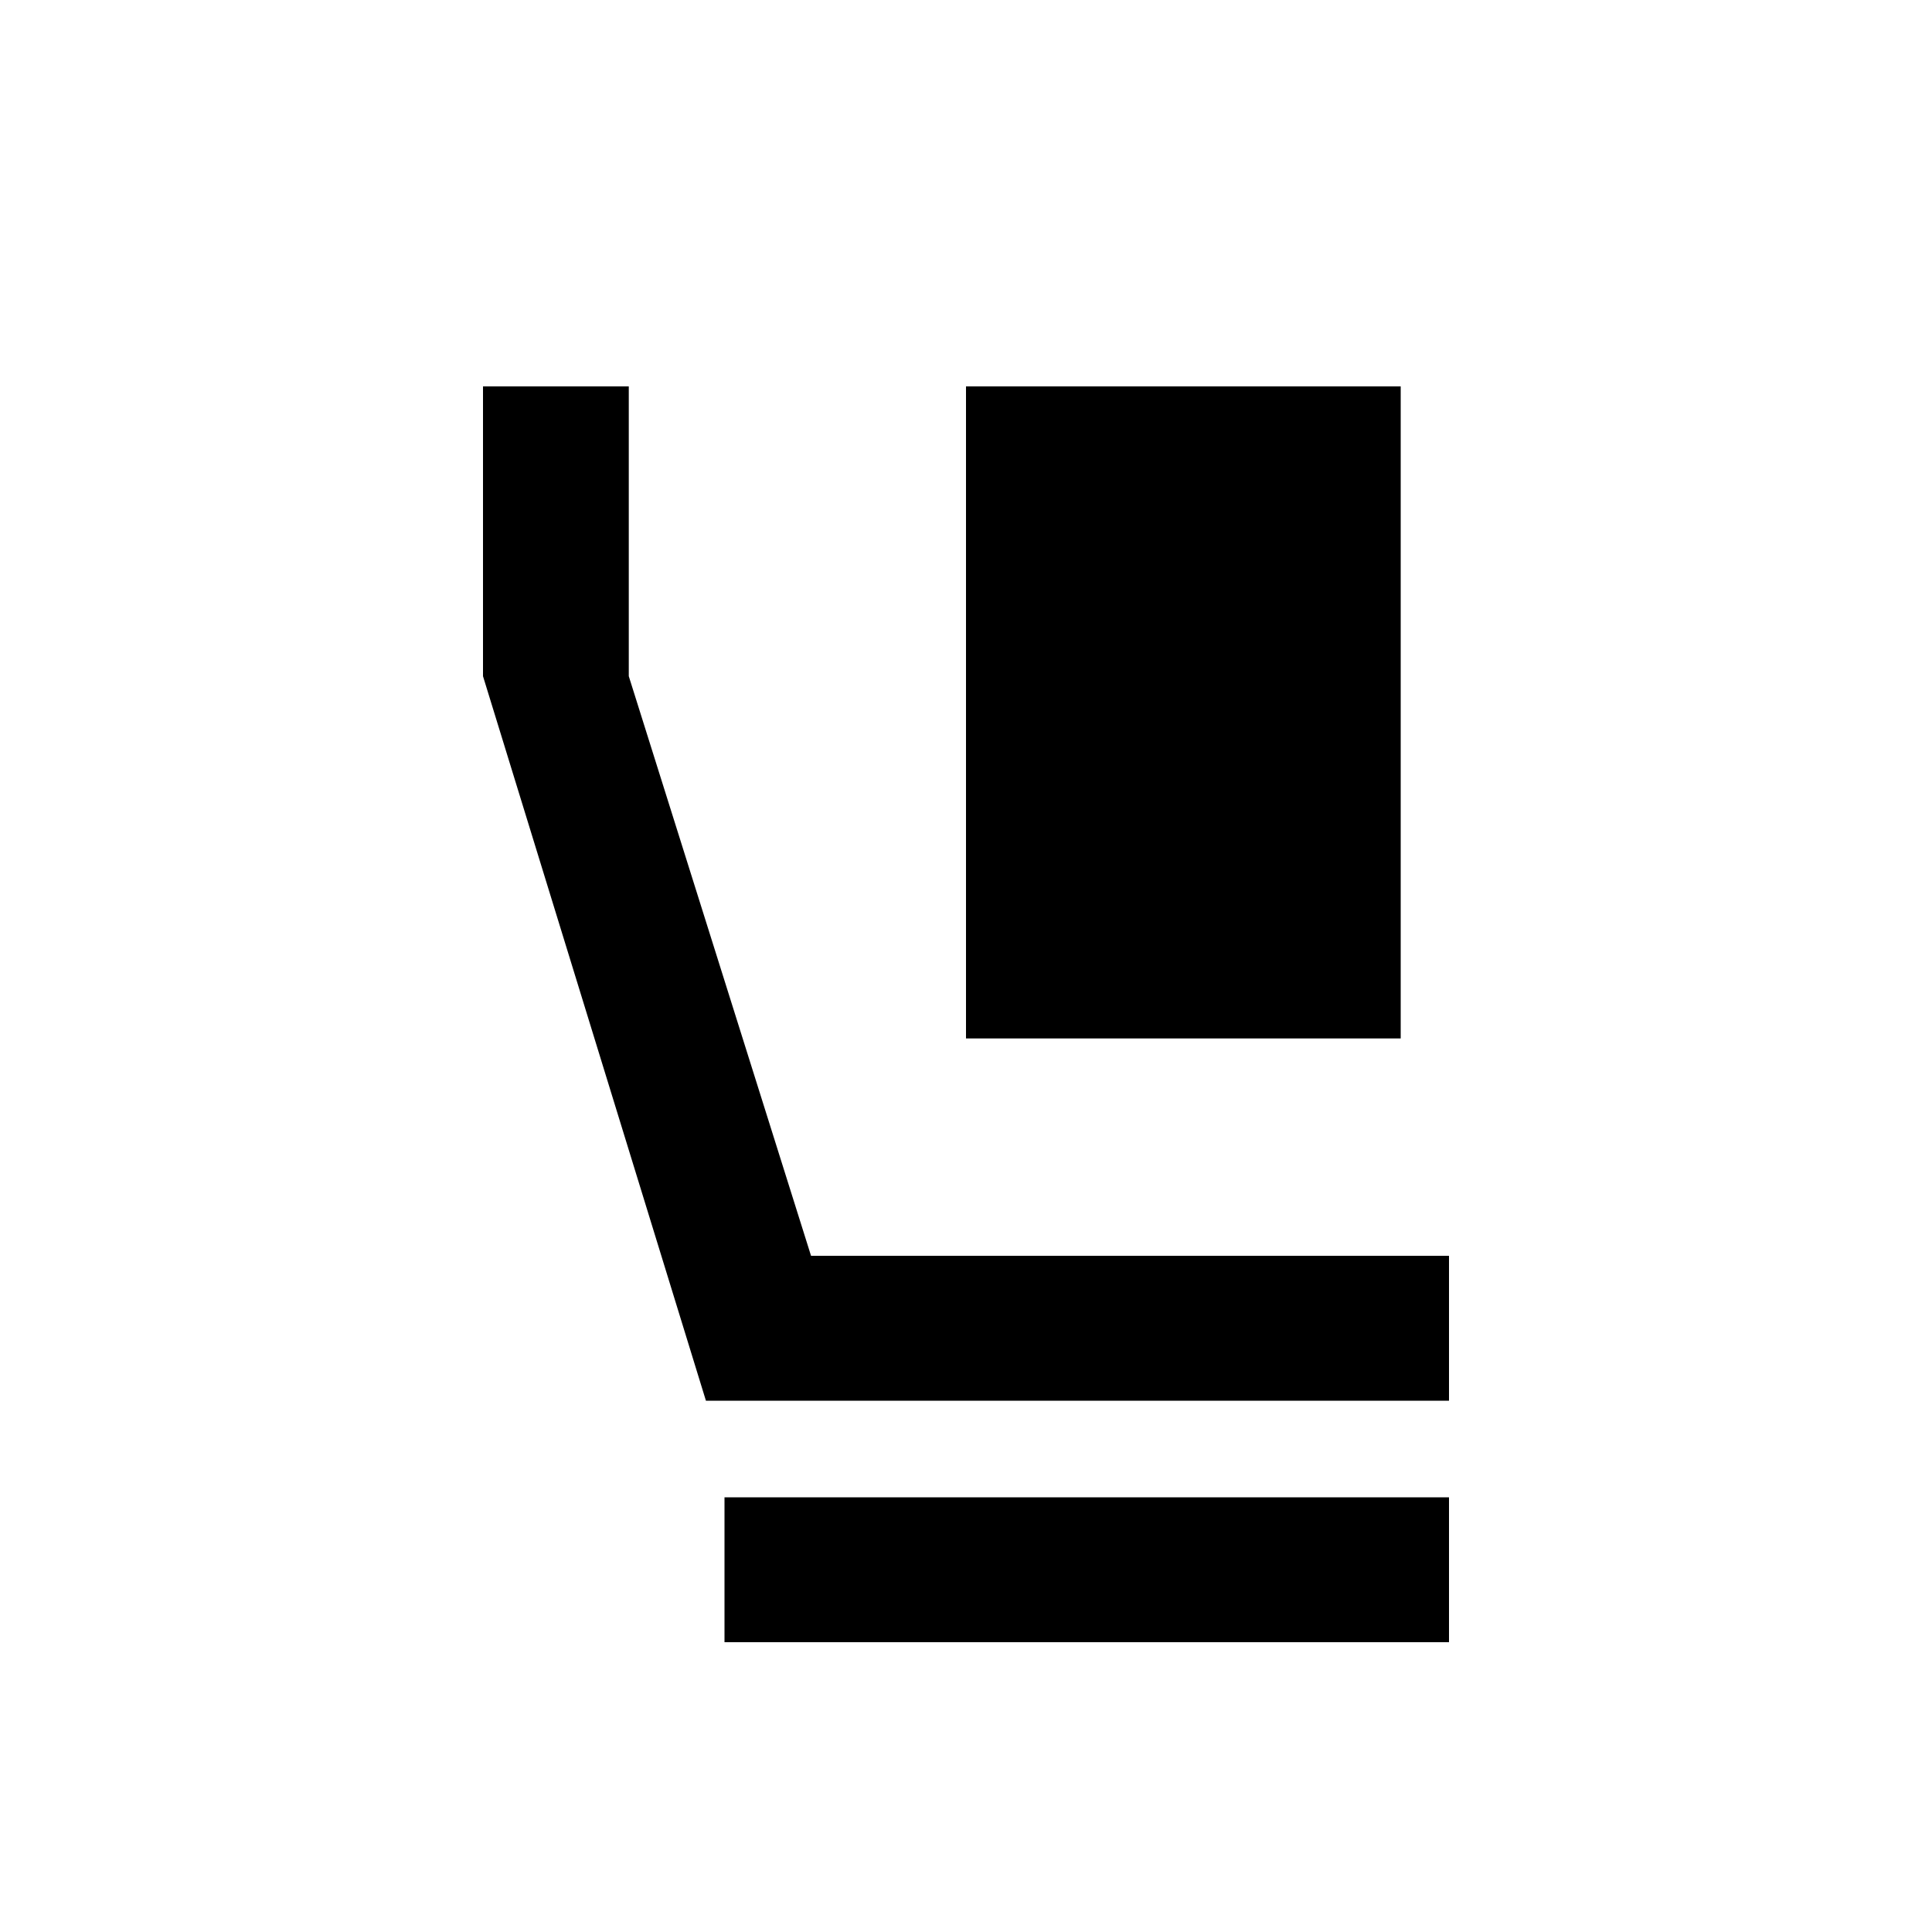 <svg xmlns="http://www.w3.org/2000/svg" height="20" viewBox="0 -960 960 960" width="20"><path d="M480-444v-324h216v324H480Zm240 180H350.77L240-624v-144h72.44v144L403-336h317v72ZM360-144v-72h360v72H360Z"/></svg>